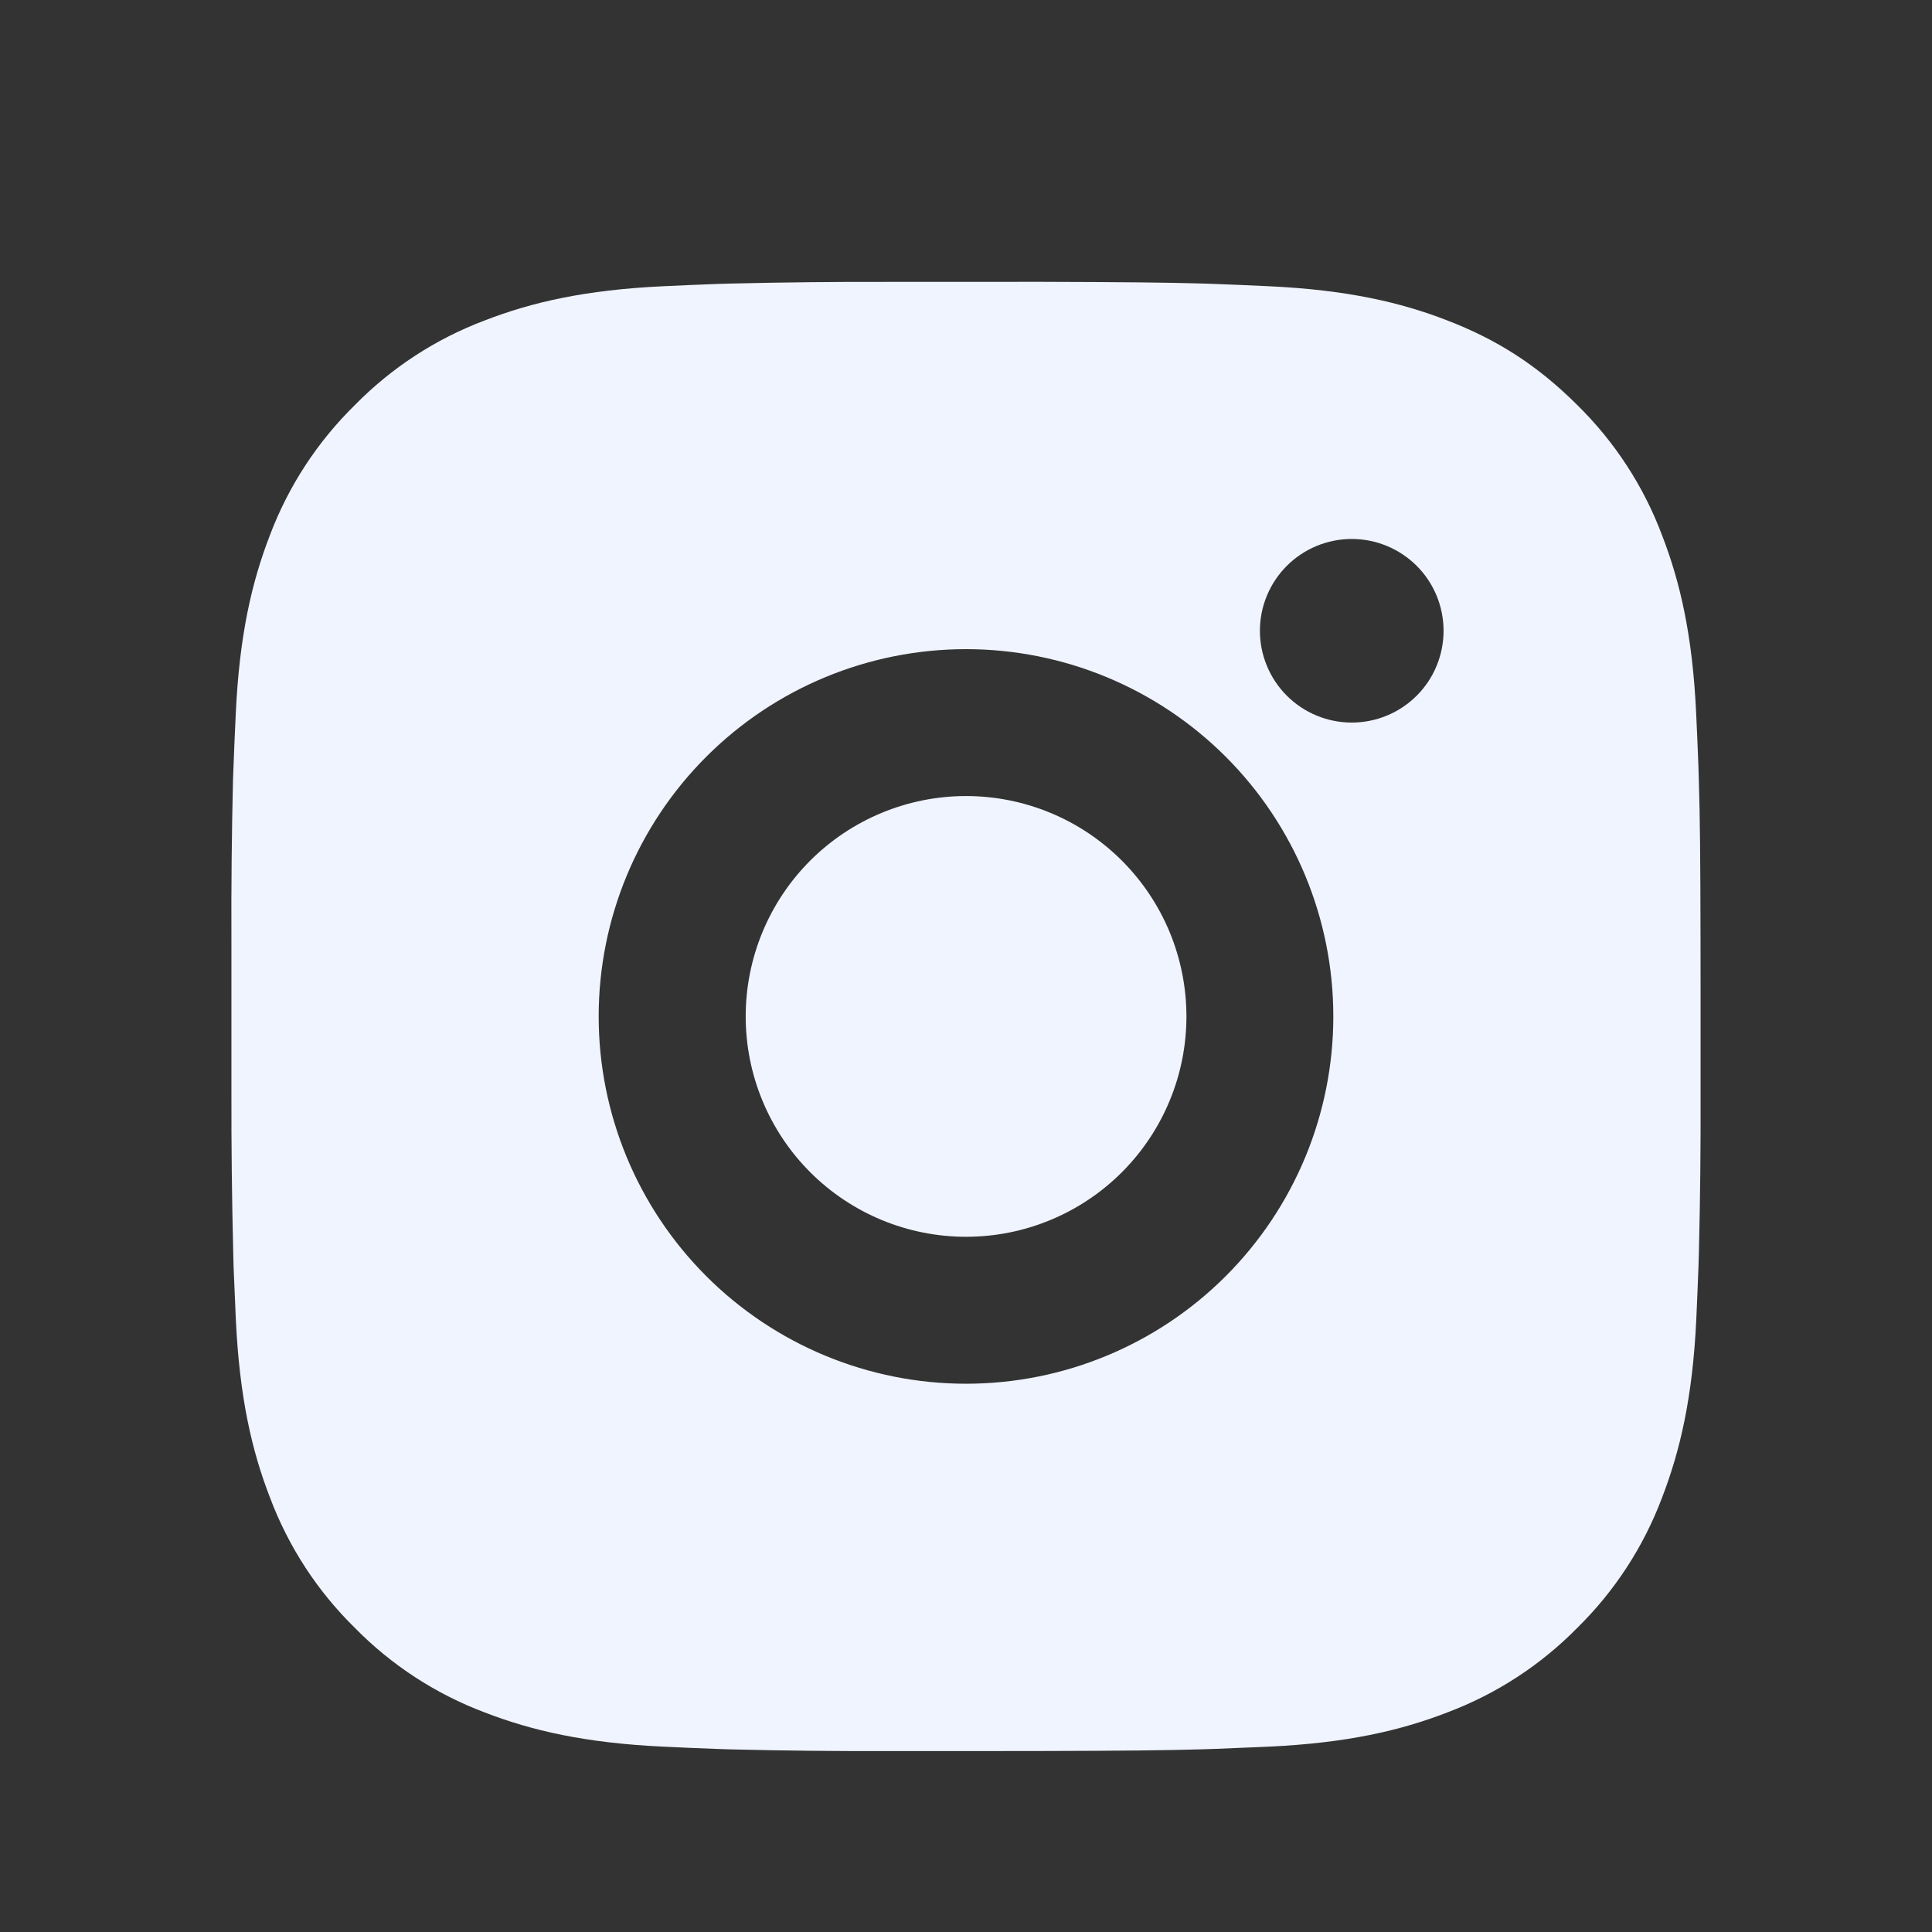 <svg width="32" height="32" viewBox="0 0 32 32" fill="none" xmlns="http://www.w3.org/2000/svg">
<rect x="0" y="0" width="32" height="32" fill="#333333" stroke="none"/>
<path d="M17.251 4.668C18.62 4.672 19.314 4.679 19.914 4.696L20.15 4.704C20.423 4.714 20.692 4.726 21.017 4.741C22.311 4.802 23.195 5.006 23.97 5.307C24.773 5.616 25.449 6.034 26.126 6.71C26.745 7.318 27.224 8.053 27.529 8.866C27.829 9.641 28.034 10.524 28.094 11.82C28.109 12.144 28.121 12.412 28.131 12.686L28.138 12.922C28.157 13.521 28.164 14.216 28.166 15.585L28.167 16.492V18.086C28.17 18.974 28.161 19.861 28.139 20.748L28.132 20.984C28.122 21.258 28.11 21.527 28.096 21.851C28.035 23.146 27.828 24.029 27.529 24.805C27.224 25.617 26.745 26.353 26.126 26.961C25.518 27.58 24.782 28.059 23.97 28.364C23.195 28.664 22.311 28.869 21.017 28.93L20.15 28.966L19.914 28.974C19.314 28.991 18.62 28.999 17.251 29.002L16.343 29.003H14.751C13.863 29.006 12.975 28.997 12.087 28.975L11.851 28.967C11.562 28.956 11.273 28.944 10.985 28.93C9.69 28.869 8.807 28.664 8.03 28.364C7.219 28.059 6.483 27.58 5.876 26.961C5.256 26.353 4.777 25.617 4.472 24.805C4.171 24.03 3.967 23.146 3.906 21.851L3.869 20.984L3.863 20.748C3.841 19.861 3.831 18.974 3.833 18.086V15.585C3.829 14.697 3.838 13.809 3.859 12.922L3.868 12.686C3.878 12.412 3.89 12.144 3.905 11.82C3.965 10.524 4.17 9.642 4.47 8.866C4.777 8.053 5.257 7.317 5.877 6.71C6.484 6.091 7.219 5.612 8.03 5.307C8.807 5.006 9.689 4.802 10.985 4.741C11.308 4.726 11.579 4.714 11.851 4.704L12.087 4.697C12.974 4.676 13.862 4.666 14.749 4.669L17.251 4.668ZM16 10.752C14.387 10.752 12.839 11.393 11.698 12.534C10.557 13.674 9.916 15.222 9.916 16.835C9.916 18.449 10.557 19.996 11.698 21.137C12.839 22.278 14.387 22.919 16 22.919C17.614 22.919 19.161 22.278 20.302 21.137C21.443 19.996 22.084 18.449 22.084 16.835C22.084 15.222 21.443 13.674 20.302 12.534C19.161 11.393 17.614 10.752 16 10.752ZM16 13.185C16.479 13.185 16.954 13.279 17.397 13.463C17.84 13.646 18.242 13.915 18.581 14.254C18.92 14.593 19.189 14.995 19.373 15.438C19.556 15.881 19.651 16.355 19.651 16.835C19.651 17.314 19.557 17.789 19.373 18.232C19.19 18.674 18.921 19.077 18.582 19.416C18.243 19.755 17.841 20.024 17.398 20.207C16.955 20.391 16.481 20.485 16.001 20.485C15.033 20.485 14.105 20.101 13.42 19.416C12.736 18.732 12.351 17.803 12.351 16.835C12.351 15.867 12.736 14.939 13.42 14.254C14.105 13.57 15.033 13.185 16.001 13.185M22.389 8.927C21.986 8.927 21.599 9.087 21.314 9.372C21.029 9.657 20.868 10.044 20.868 10.447C20.868 10.851 21.029 11.238 21.314 11.523C21.599 11.808 21.986 11.968 22.389 11.968C22.793 11.968 23.179 11.808 23.465 11.523C23.75 11.238 23.91 10.851 23.91 10.447C23.91 10.044 23.75 9.657 23.465 9.372C23.179 9.087 22.793 8.927 22.389 8.927Z" fill="#F0F4FF"/>
</svg>
